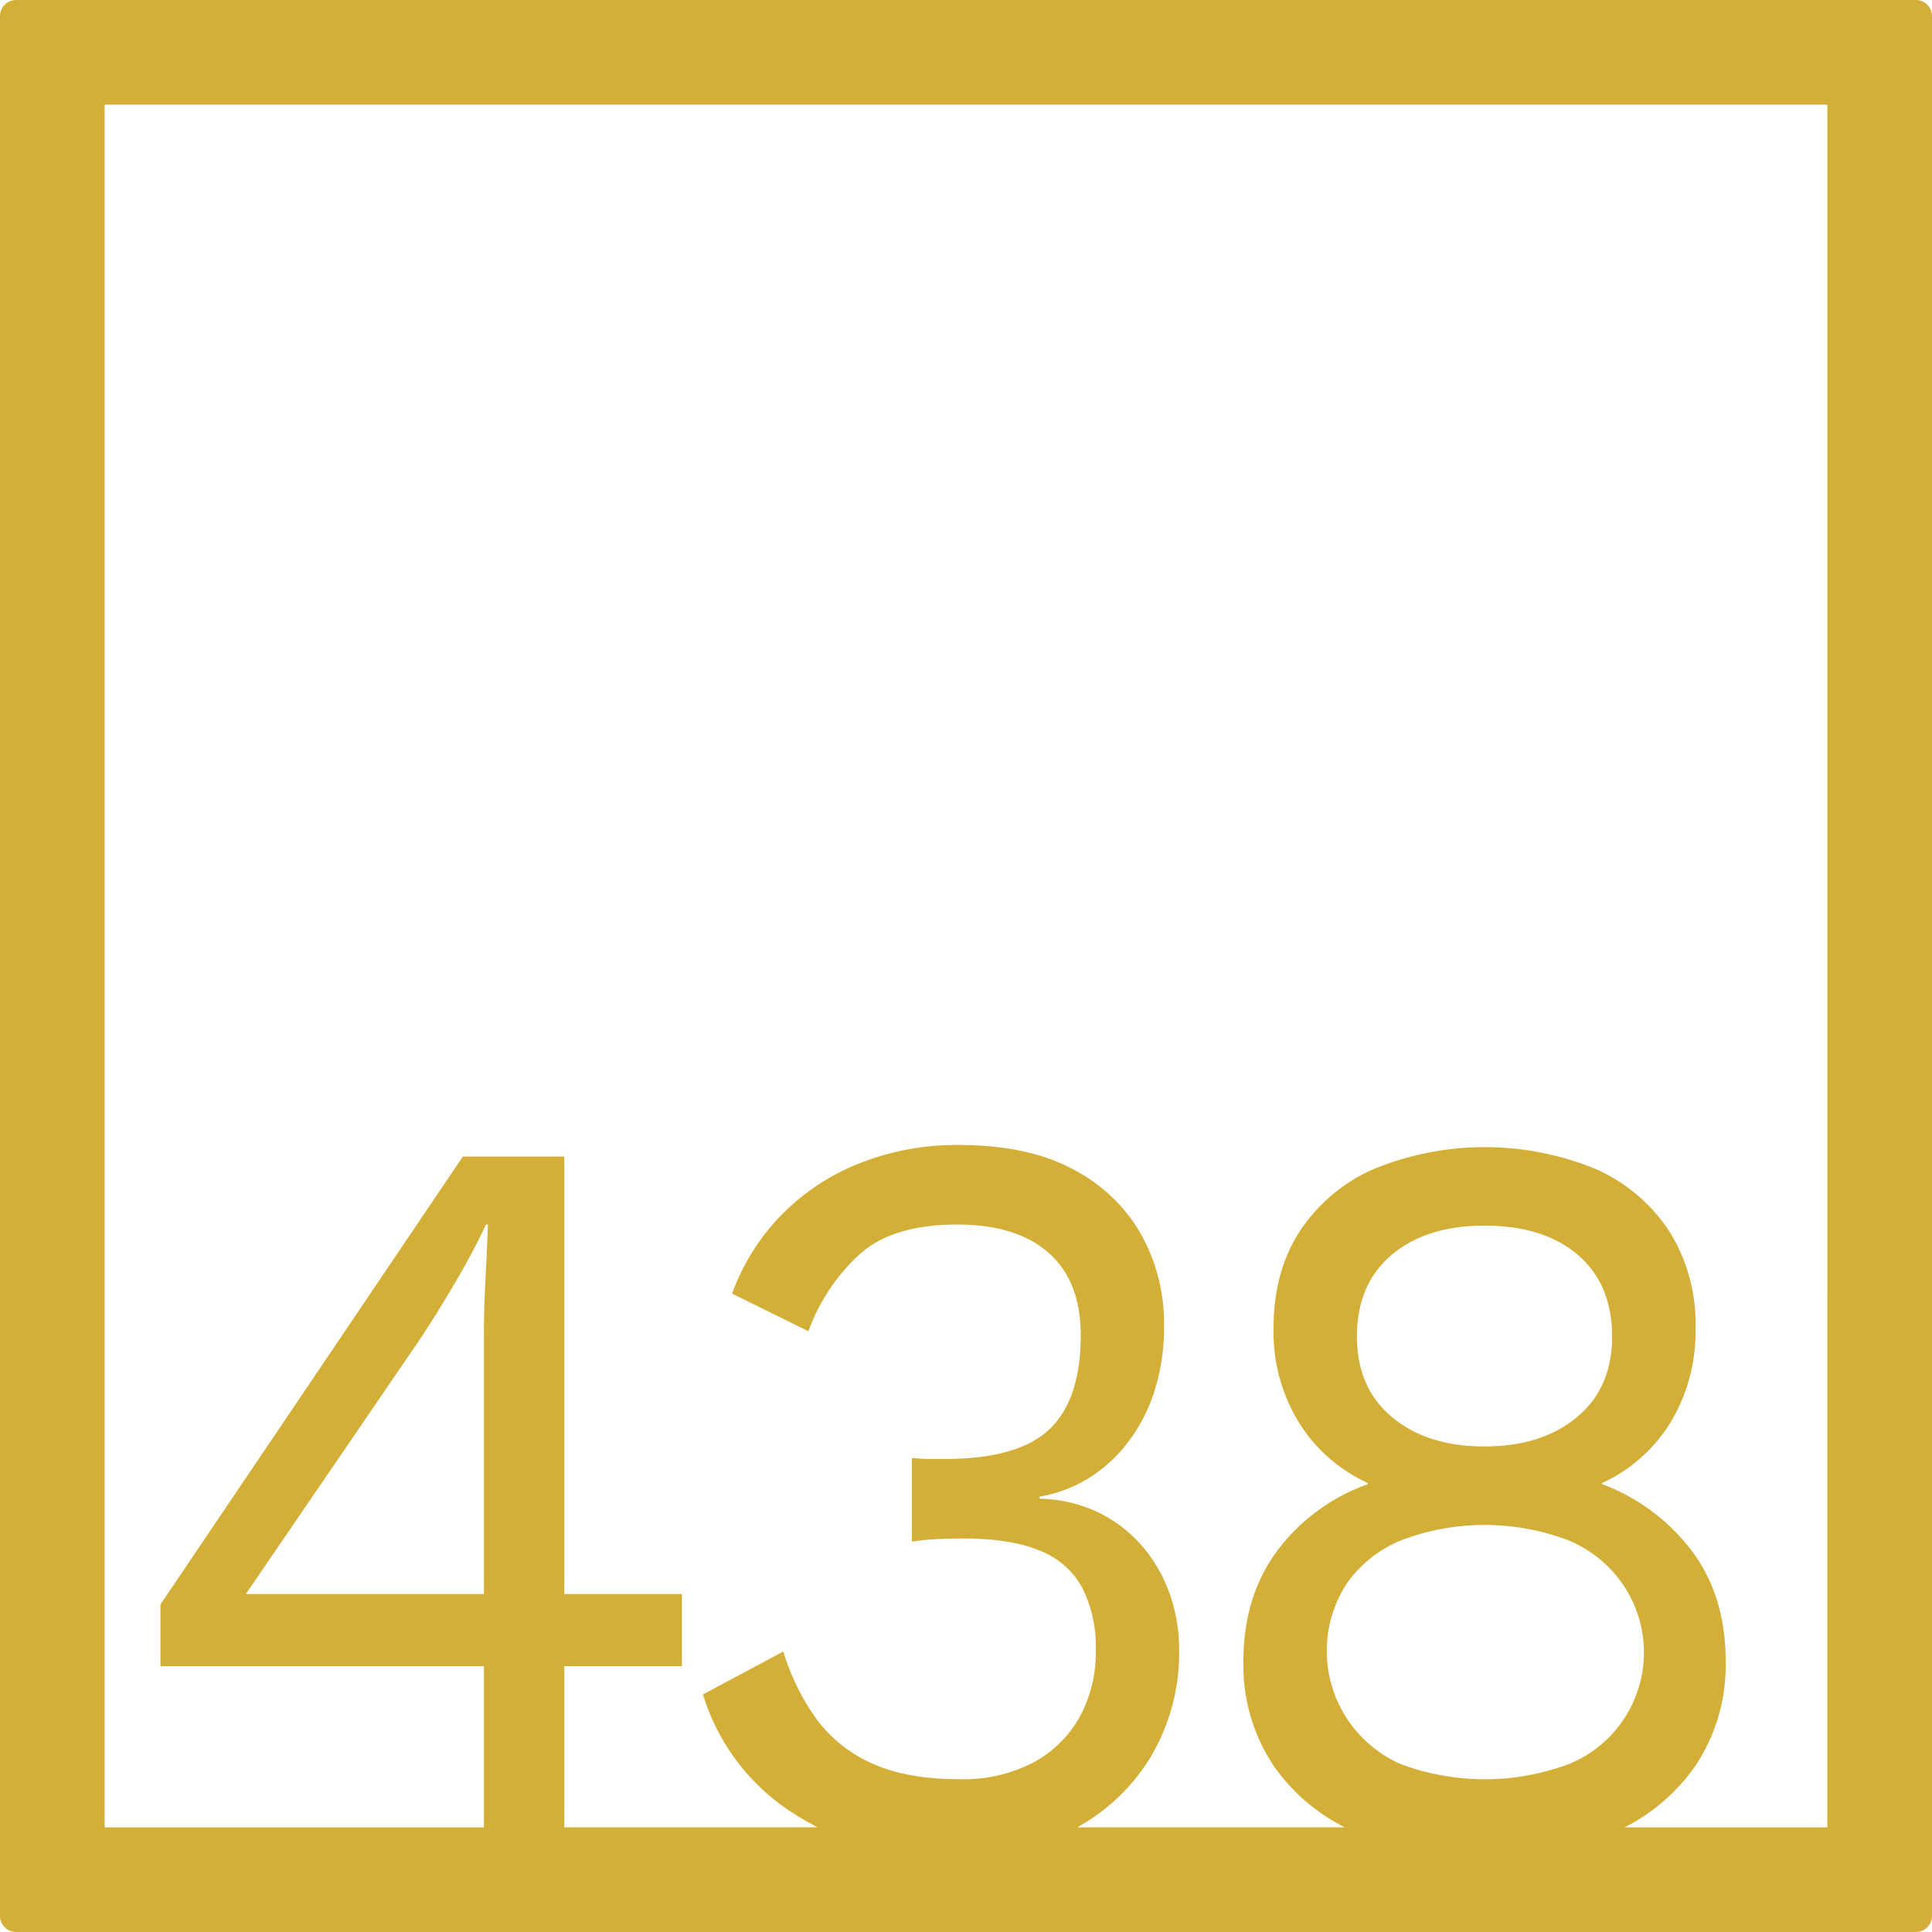 <svg xmlns="http://www.w3.org/2000/svg" width="120mm" height="120mm" viewBox="0 0 340.158 340.157">
  <g id="Zimmernummer">
      <g id="Z-04-438-M">
        <path fill="#D4AF37" stroke="none" d="M337.323,0H2.835A2.836,2.836,0,0,0,0,2.835V337.323a2.834,2.834,0,0,0,2.835,2.834H337.323a2.834,2.834,0,0,0,2.835-2.834V2.835A2.836,2.836,0,0,0,337.323,0ZM85.2,280.651H43.283l30.6-44.774q2.828-4.236,6.19-9.949t5.484-10.318h.353q-.177,4.792-.441,9.765t-.266,9.764Zm161.579-9.49a41.426,41.426,0,0,1,29.274,0,21.775,21.775,0,0,1,9.64,7.738,21.22,21.22,0,0,1-9.463,31.691,42.4,42.4,0,0,1-29.628,0,21.77,21.77,0,0,1-9.551-31.691A21.7,21.7,0,0,1,246.783,271.161Zm-7.871-35.836q0-9.211,6.1-14.371t16.361-5.161q10.434,0,16.45,5.161t6.014,14.371q0,9.029-6.191,14.187t-16.273,5.158q-10.083,0-16.273-5.158T238.912,235.325Zm82.82,86.407H286.048a33.772,33.772,0,0,0,12.473-10.864,31.777,31.777,0,0,0,5.306-18.426q0-11.423-5.925-19.346A35.347,35.347,0,0,0,282.071,261.3v-.183a27.771,27.771,0,0,0,12.117-10.78,31,31,0,0,0,4.333-16.49,30.659,30.659,0,0,0-4.6-17.043,30.142,30.142,0,0,0-12.912-10.963,51.53,51.53,0,0,0-39.18,0,30.036,30.036,0,0,0-13,10.963q-4.6,7.1-4.6,17.043a30.408,30.408,0,0,0,4.511,16.676,27.9,27.9,0,0,0,12.116,10.594v.183a34.287,34.287,0,0,0-16.095,11.885q-5.838,8.016-5.838,19.254a31.785,31.785,0,0,0,5.306,18.426,33.639,33.639,0,0,0,12.541,10.864H189.662a34.747,34.747,0,0,0,12.9-12.339,35.777,35.777,0,0,0,5.042-18.976,29.083,29.083,0,0,0-1.68-9.858,26.257,26.257,0,0,0-4.864-8.385,24.042,24.042,0,0,0-7.695-5.9,25.071,25.071,0,0,0-10.347-2.4v-.369a23.831,23.831,0,0,0,8.313-3.039,25.789,25.789,0,0,0,6.986-6.172,29.591,29.591,0,0,0,4.865-9.121,37.2,37.2,0,0,0,1.769-11.885,32.162,32.162,0,0,0-3.98-15.845,29.139,29.139,0,0,0-11.94-11.516q-7.959-4.328-20.164-4.33a46.224,46.224,0,0,0-17.777,3.316,39.692,39.692,0,0,0-13.708,9.213,38.591,38.591,0,0,0-8.49,13.635l13.443,6.633a34.071,34.071,0,0,1,9.2-13.727q5.838-5.065,16.982-5.066,10.434,0,16.1,4.974t5.661,14.555q0,11.241-5.484,16.492t-18.4,5.25h-2.743a26.843,26.843,0,0,1-3.094-.183v14.74a45.373,45.373,0,0,1,4.775-.461q2.3-.09,4.245-.092,8.313,0,13.444,2.119a14.468,14.468,0,0,1,7.517,6.541,23.065,23.065,0,0,1,2.388,11.055,23.6,23.6,0,0,1-2.83,11.7,20.462,20.462,0,0,1-8.137,8.016,26.616,26.616,0,0,1-13.089,2.947q-9.2,0-15.3-2.763a24.364,24.364,0,0,1-9.816-7.831,40.023,40.023,0,0,1-5.838-11.884l-14.15,7.554a37.877,37.877,0,0,0,16.184,21.1c1.306.836,2.648,1.6,4.019,2.3H99.354V293.364h20.7V280.651h-20.7V203.633H81.489l-53.241,78.86v10.871H85.2v28.368H18.425V18.425H321.732Z"/>
      </g>
    </g>
</svg>
